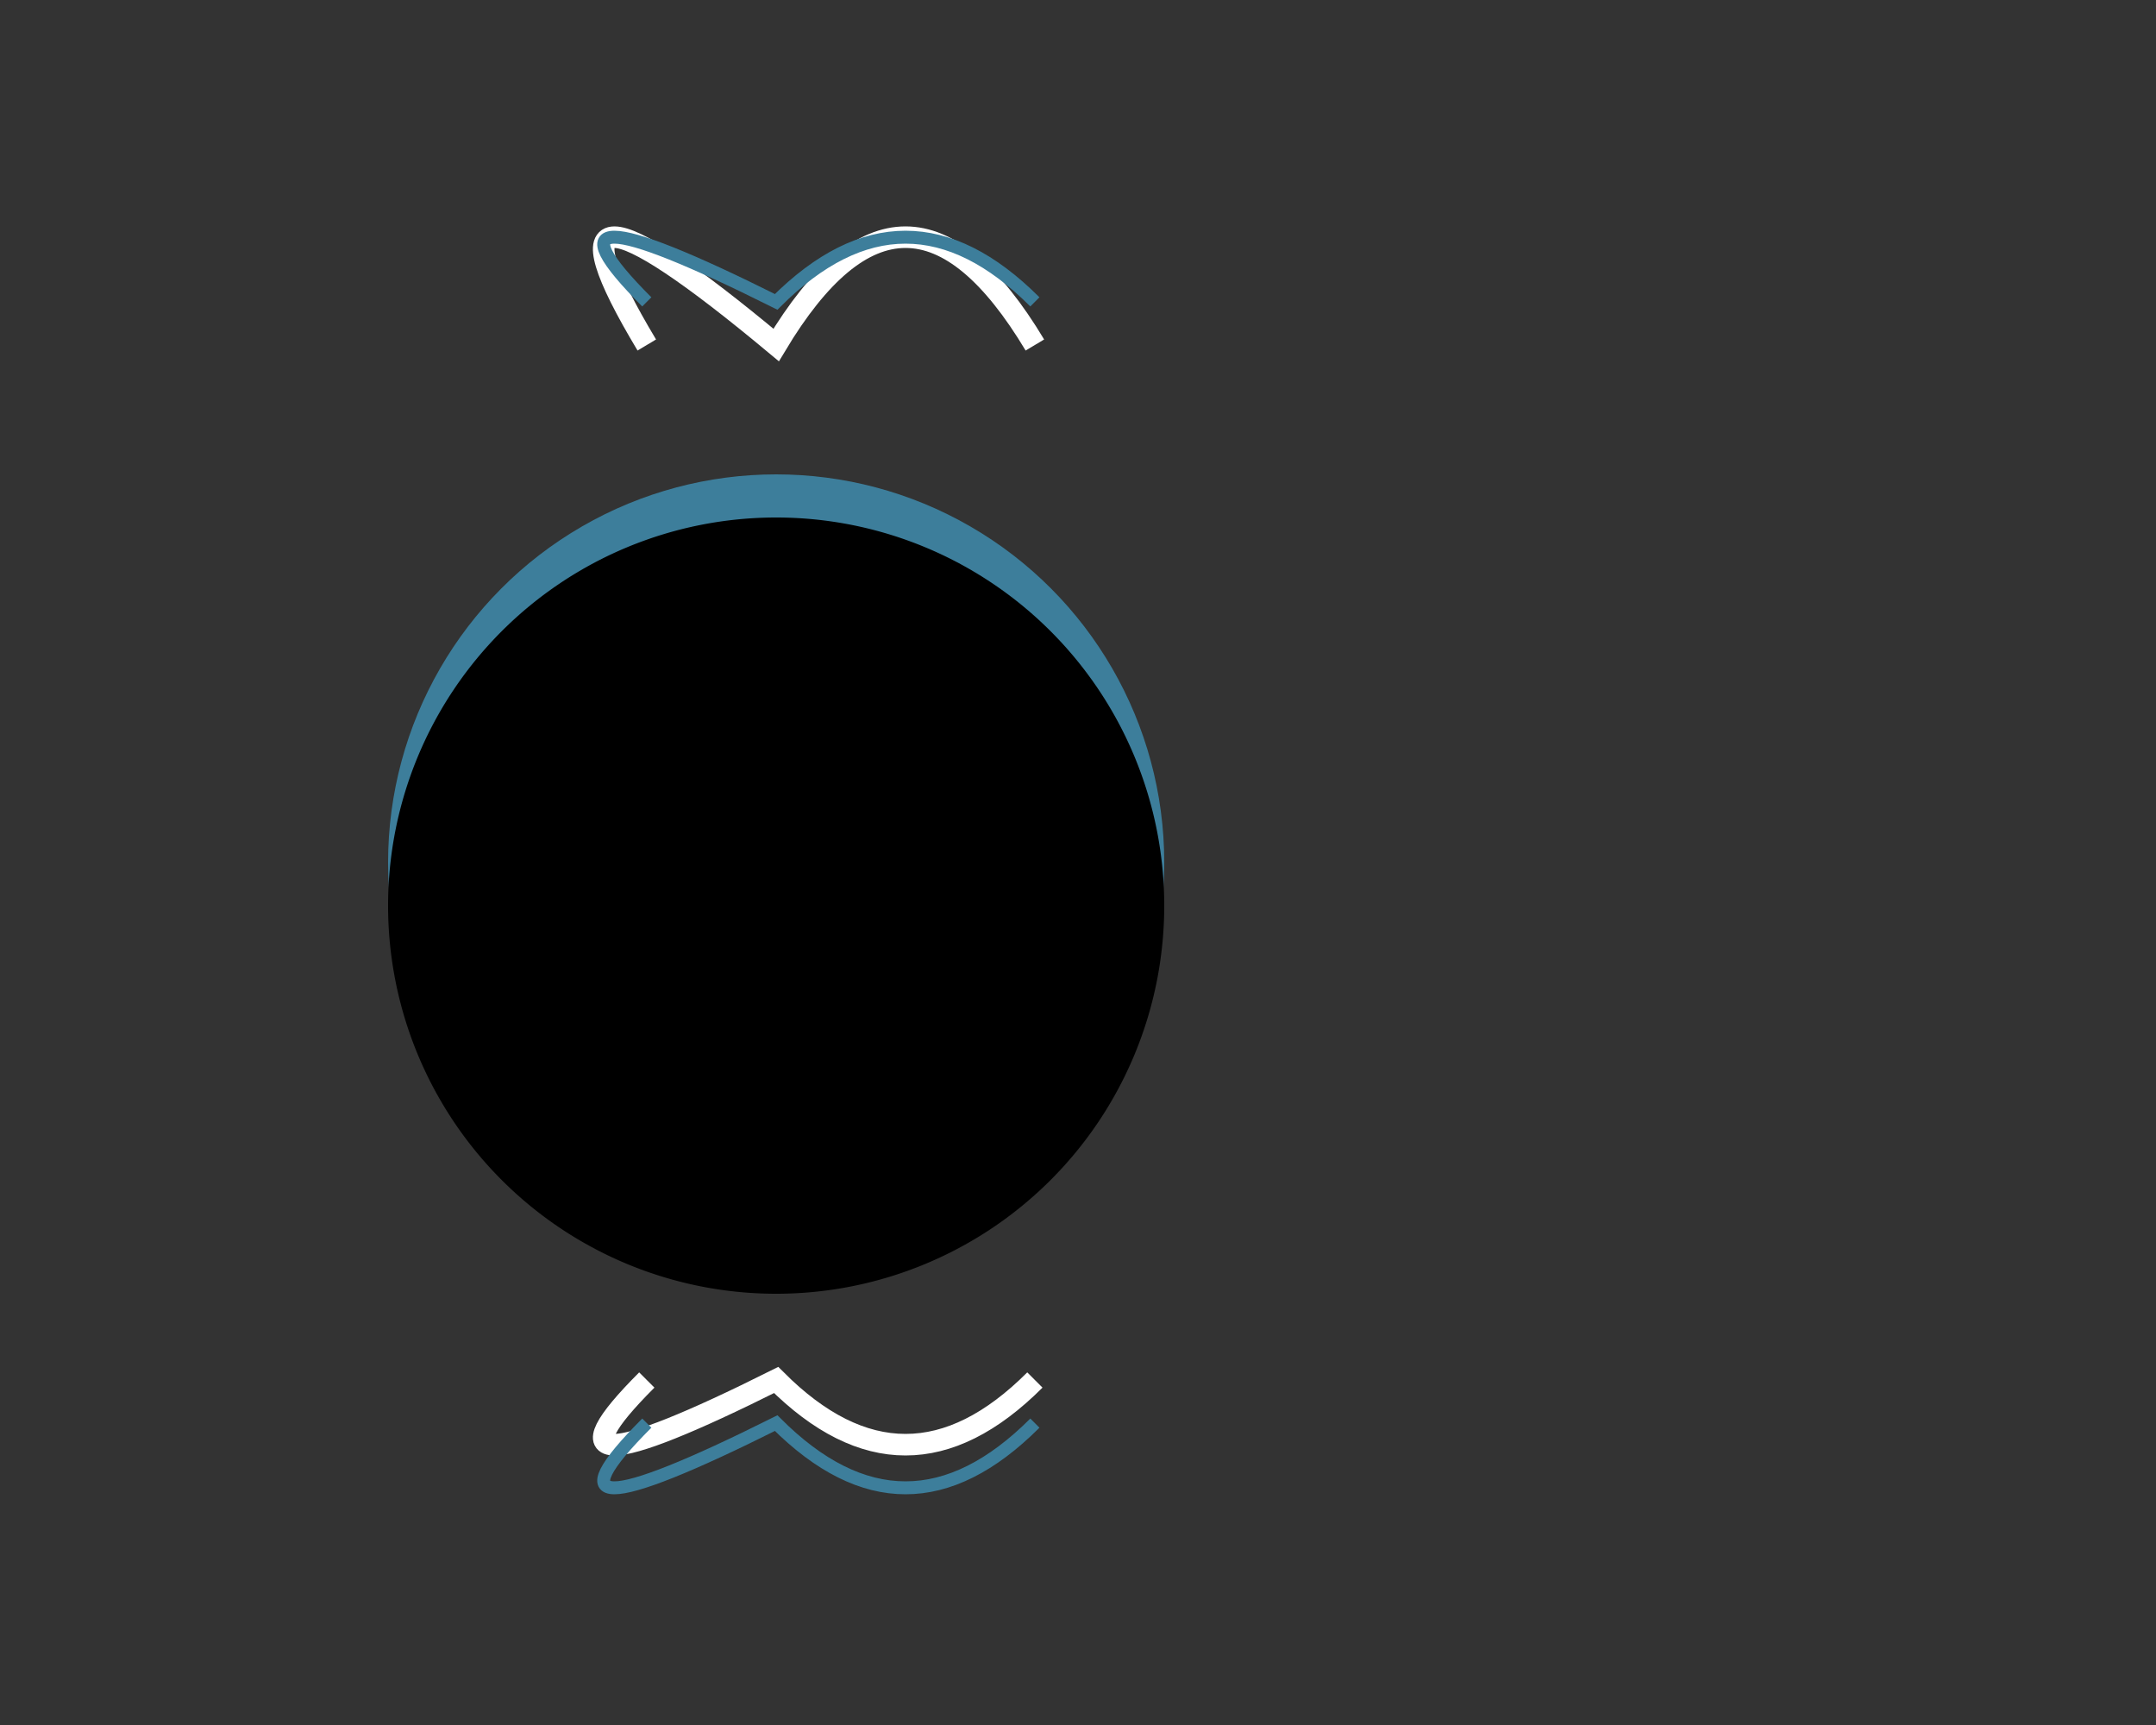 <svg width="500" height="400" xmlns="http://www.w3.org/2000/svg">

  <rect width="100%" height="100%" fill="#333333" stroke="none"/>

  <!-- Body -->
  <circle cx="180" cy="200" r="90" fill="#3d7e9b">
    <animateMotion dur="4s" repeatCount="indefinite">
      <mpath href="#motionPath"/>
    </animateMotion>
  </circle>

  <!-- Fin (Top) -->
  <path d="M150,80 Q120,30 180,80 Q210,30 240,80" fill="none" stroke="#fff" stroke-width="5"/>
  <path d="M150,70 Q120,40 180,70 Q210,40 240,70" fill="none" stroke="#3d7e9b" stroke-width="3"/>

  <!-- Fin (Bottom) -->
  <path d="M150,320 Q120,350 180,320 Q210,350 240,320" fill="none" stroke="#fff" stroke-width="5"/>
  <path d="M150,330 Q120,360 180,330 Q210,360 240,330" fill="none" stroke="#3d7e9b" stroke-width="3"/>

  <!-- Eye -->
  <rect x="175" y="150" width="20" height="20" fill="#fff">
    <circle cx="186" cy="165" r="3" fill="#000"/>
  </rect>

  <!-- Mouth -->
  <path d="M170,240 Q160,260 180,240 Q190,260 200,240" fill="none" stroke="#fff" stroke-width="5"/>

  <!-- Motion Path for Body Animation -->
  <path id="motionPath" d="M180,120 A70,70 0 1 0 180,300 A70,70 0 1 0 180,120 z"/>

</svg>